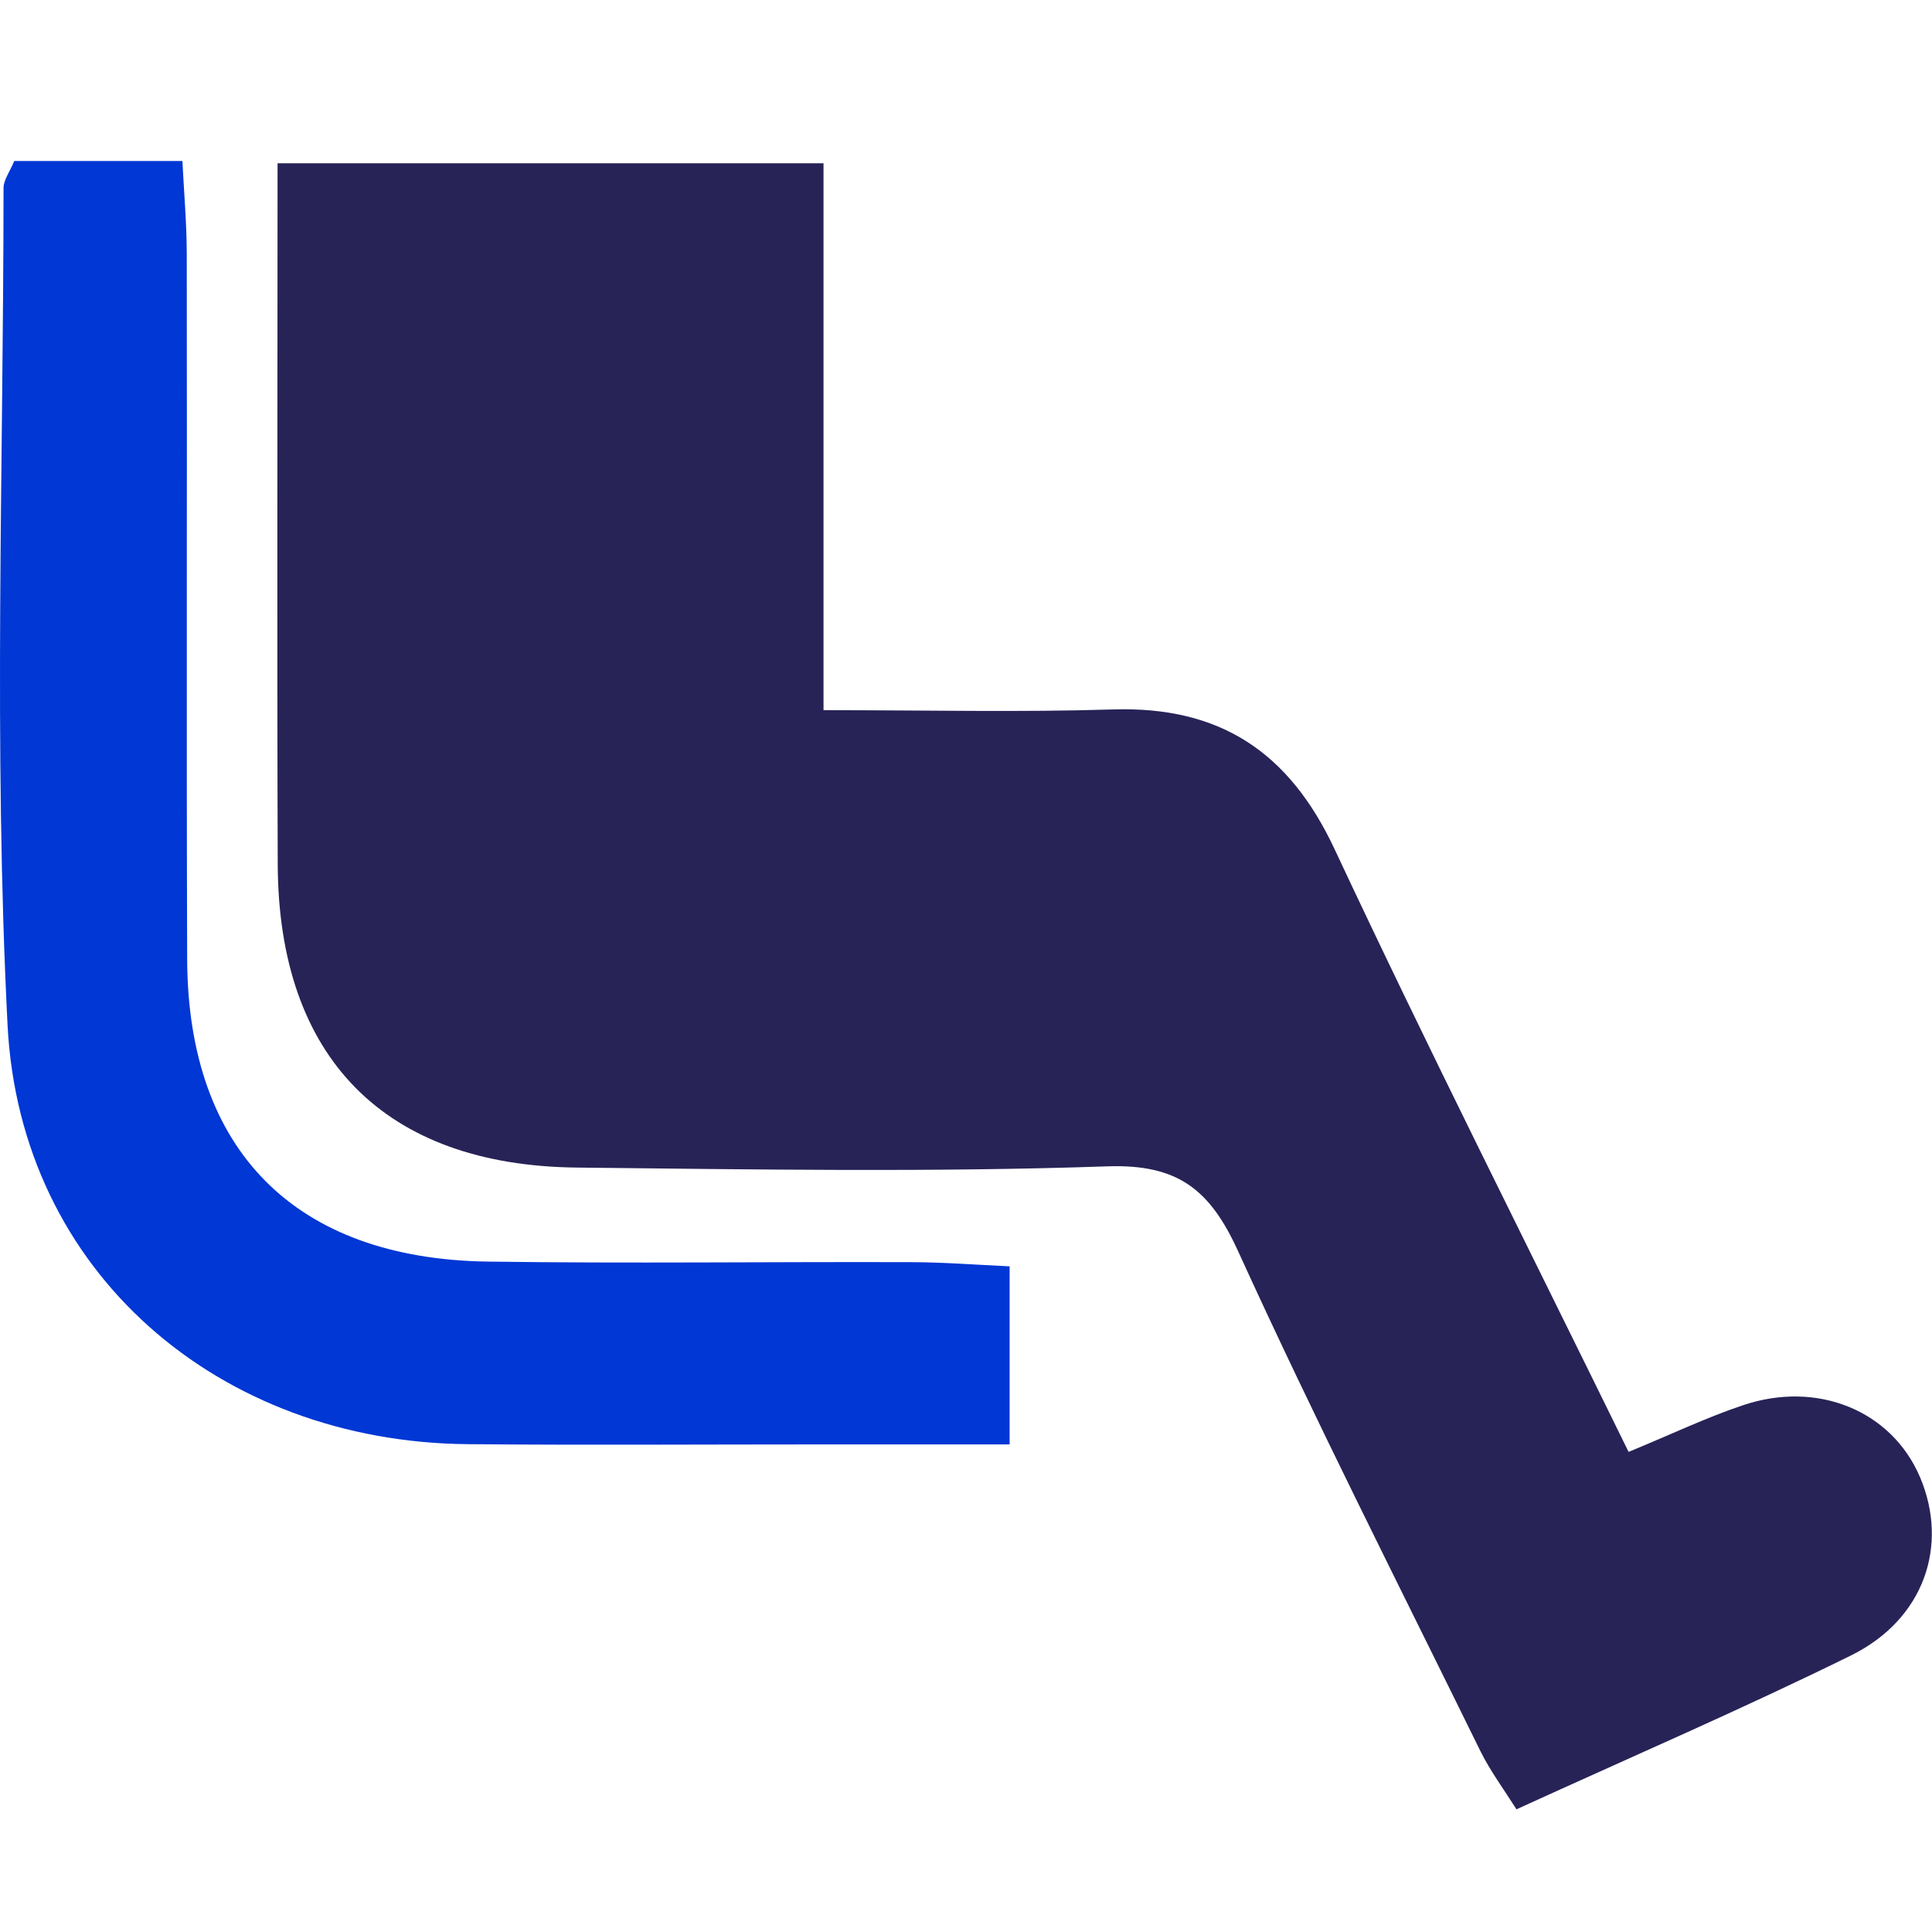 <svg width="24" height="24" viewBox="0 0 24 24" fill="none" xmlns="http://www.w3.org/2000/svg">
<path d="M20.231 18.036C20.776 17.811 21.202 17.607 21.647 17.458C22.578 17.142 23.498 17.525 23.85 18.347C24.213 19.2 23.901 20.116 22.995 20.564C21.654 21.225 20.279 21.818 18.838 22.476C18.681 22.227 18.515 22.003 18.393 21.759C17.379 19.693 16.336 17.64 15.382 15.547C15.033 14.78 14.636 14.457 13.749 14.489C11.557 14.564 9.362 14.527 7.169 14.504C4.777 14.48 3.459 13.139 3.45 10.736C3.44 7.857 3.448 4.976 3.448 2.028H10.23V8.822C11.521 8.822 12.673 8.849 13.823 8.813C15.151 8.771 16.011 9.337 16.578 10.547C17.738 13.025 18.972 15.467 20.231 18.036Z" fill="#272357"/>
<path d="M12.542 15.731V17.943H10.19C8.73 17.943 7.27 17.953 5.809 17.94C2.724 17.913 0.252 15.812 0.094 12.736C-0.082 9.276 0.043 5.802 0.044 2.334C0.044 2.236 0.121 2.136 0.177 2H2.266C2.285 2.387 2.319 2.77 2.32 3.153C2.325 6.073 2.315 8.995 2.325 11.916C2.334 14.293 3.667 15.638 6.061 15.672C7.814 15.697 9.566 15.673 11.32 15.679C11.71 15.68 12.098 15.71 12.542 15.731Z" fill="#0037D5"/>
</svg>
